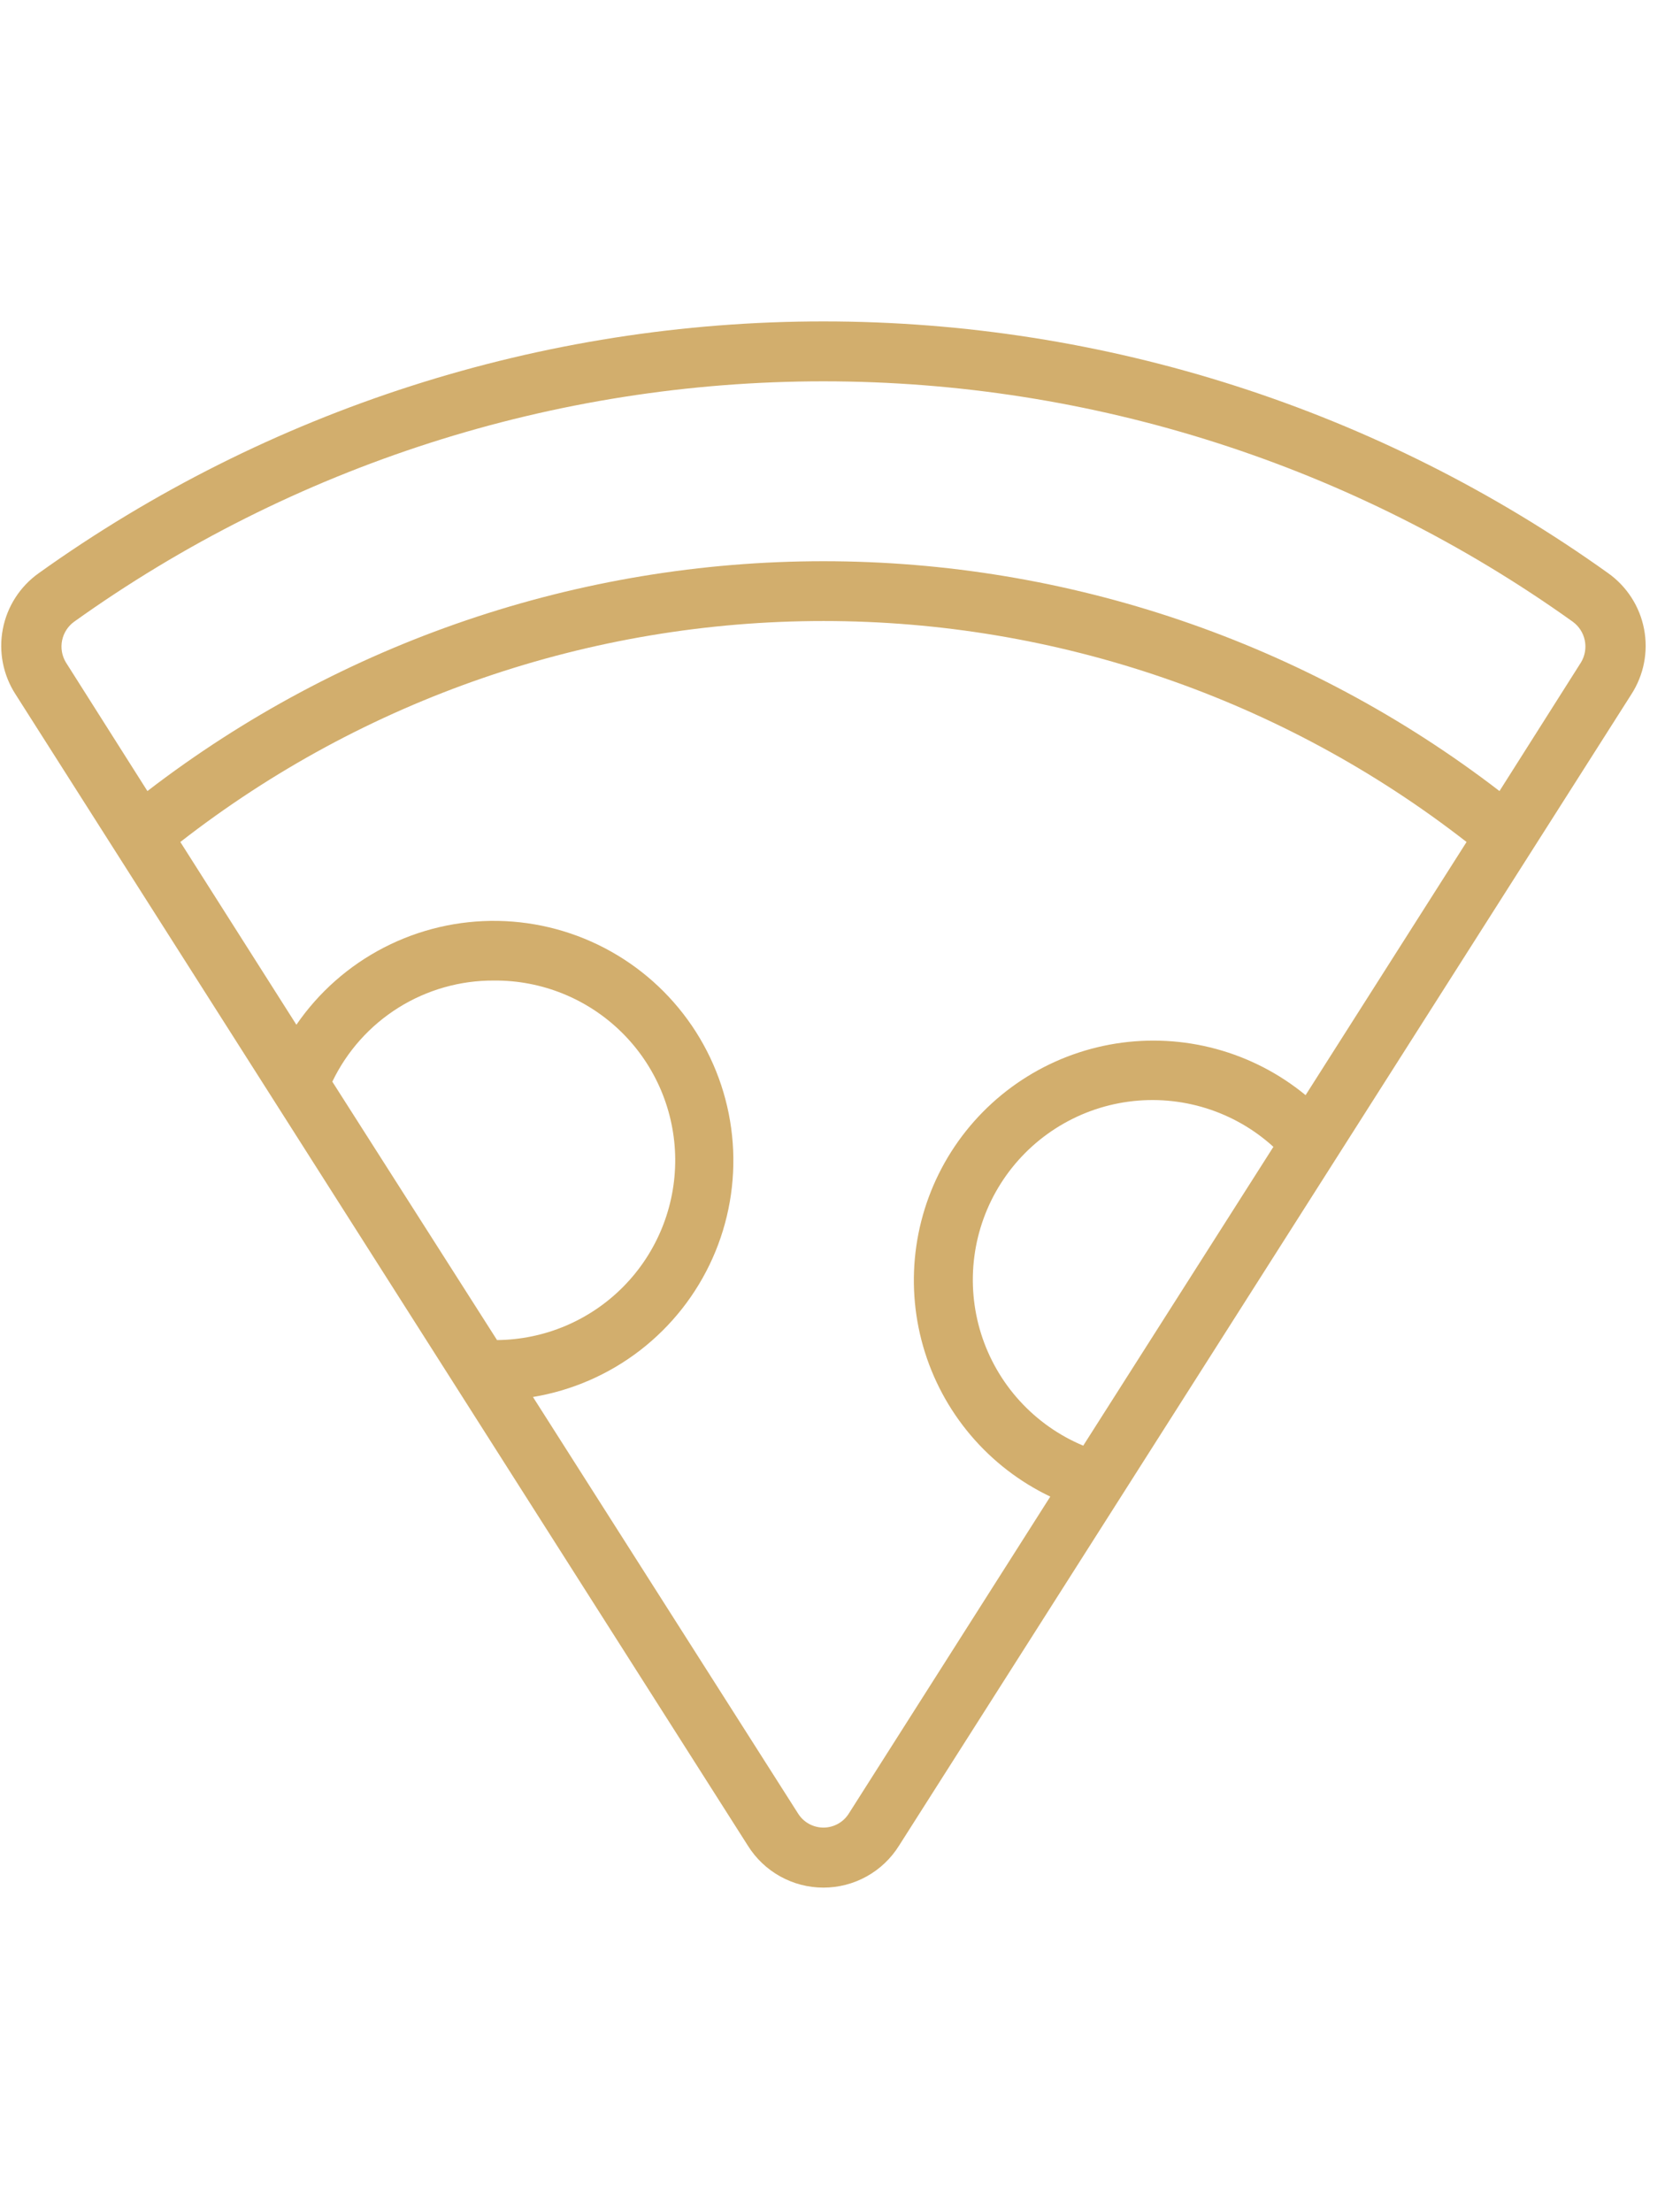 <svg width="61" height="81" viewBox="0 0 81 78" fill="none" xmlns="http://www.w3.org/2000/svg">
<path d="M78.23 13.091C67.094 5.131 53.748 0.851 40.06 0.851C26.371 0.851 13.025 5.131 1.889 13.091C0.975 13.739 0.347 14.714 0.137 15.814C-0.074 16.914 0.15 18.053 0.76 18.992L36.381 74.972C36.77 75.597 37.312 76.112 37.956 76.47C38.599 76.827 39.323 77.015 40.06 77.015C40.796 77.015 41.52 76.827 42.163 76.47C42.807 76.112 43.349 75.597 43.738 74.972L79.359 18.992C79.969 18.053 80.193 16.914 79.982 15.814C79.772 14.714 79.144 13.739 78.23 13.091ZM16.167 37.822C16.878 36.341 17.994 35.093 19.387 34.222C20.78 33.352 22.392 32.895 24.034 32.905C26.352 32.886 28.583 33.788 30.236 35.414C31.889 37.039 32.829 39.255 32.848 41.574C32.867 43.892 31.965 46.123 30.339 47.776C28.714 49.429 26.498 50.368 24.18 50.388L16.167 37.822ZM41.298 73.406C41.167 73.617 40.985 73.791 40.768 73.912C40.551 74.032 40.308 74.096 40.06 74.096C39.812 74.096 39.568 74.032 39.351 73.912C39.134 73.791 38.952 73.617 38.821 73.406L25.928 53.156C27.828 52.841 29.62 52.06 31.145 50.883C32.669 49.706 33.878 48.17 34.664 46.411C35.449 44.653 35.787 42.727 35.646 40.806C35.505 38.885 34.891 37.029 33.858 35.404C32.824 33.779 31.404 32.435 29.725 31.493C28.045 30.55 26.158 30.039 24.232 30.004C22.307 29.97 20.402 30.413 18.69 31.294C16.977 32.175 15.51 33.467 14.419 35.054L8.773 26.167C17.715 19.203 28.725 15.421 40.06 15.421C51.394 15.421 62.404 19.203 71.346 26.167L63.515 38.478C62.241 37.43 60.759 36.664 59.166 36.232C57.574 35.8 55.908 35.711 54.279 35.97C52.65 36.23 51.094 36.832 49.715 37.738C48.336 38.644 47.165 39.832 46.279 41.224C45.394 42.616 44.814 44.18 44.578 45.813C44.342 47.446 44.455 49.11 44.91 50.696C45.366 52.282 46.152 53.753 47.219 55.012C48.285 56.271 49.606 57.289 51.095 58L41.298 73.406ZM52.698 55.523C51.523 55.032 50.469 54.29 49.61 53.349C48.751 52.408 48.109 51.29 47.727 50.075C47.346 48.859 47.235 47.575 47.402 46.312C47.569 45.049 48.01 43.838 48.694 42.763C49.378 41.689 50.289 40.776 51.362 40.091C52.436 39.405 53.646 38.962 54.909 38.793C56.172 38.624 57.456 38.734 58.672 39.113C59.888 39.493 61.007 40.133 61.949 40.991L52.698 55.523ZM76.918 17.426L72.948 23.69C63.517 16.442 51.955 12.513 40.06 12.513C28.165 12.513 16.603 16.442 7.171 23.69L3.201 17.426C3.011 17.107 2.947 16.729 3.021 16.365C3.095 16.001 3.302 15.678 3.601 15.459C14.237 7.854 26.985 3.765 40.06 3.765C53.135 3.765 65.882 7.854 76.518 15.459C76.817 15.678 77.024 16.001 77.098 16.365C77.172 16.729 77.108 17.107 76.918 17.426Z" fill="#d2ae6d"/>
</svg>
